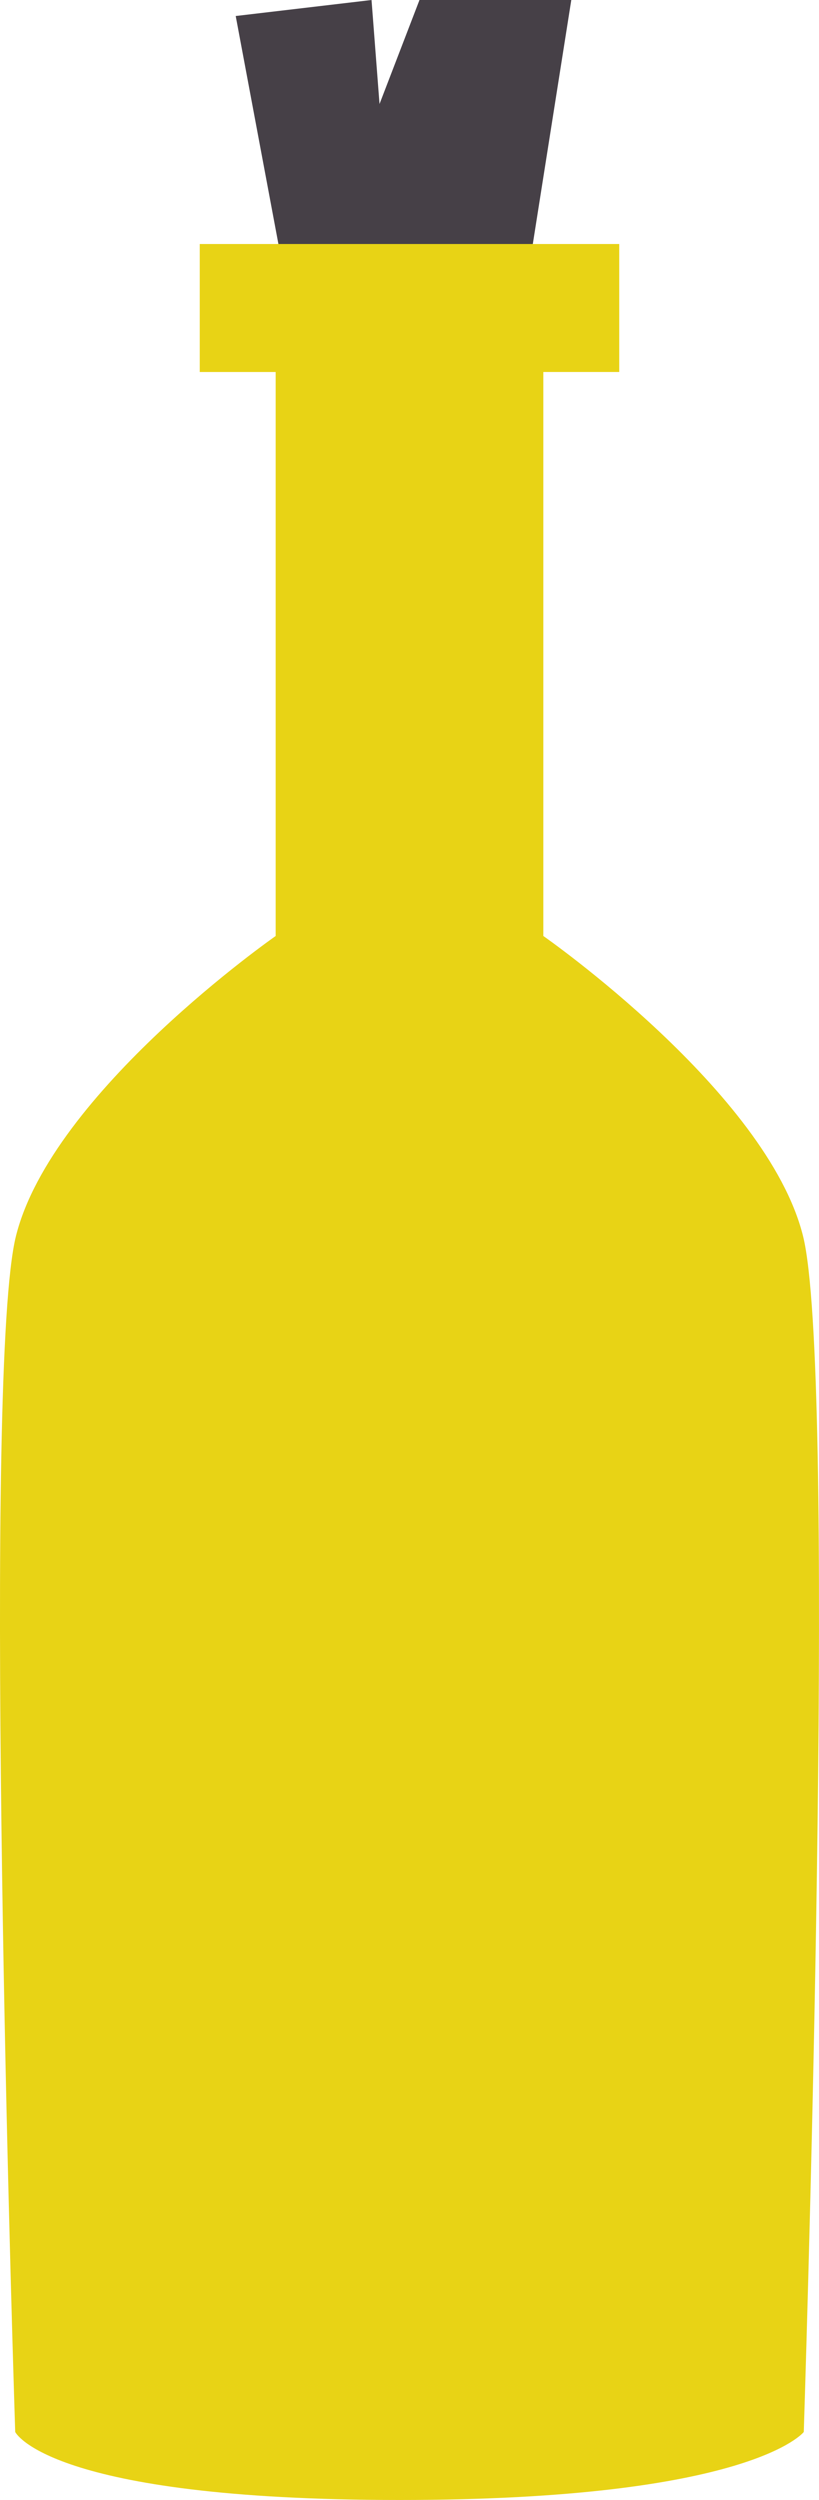 <?xml version="1.0" encoding="utf-8"?>
<!-- Generator: Adobe Illustrator 16.0.0, SVG Export Plug-In . SVG Version: 6.00 Build 0)  -->
<!DOCTYPE svg PUBLIC "-//W3C//DTD SVG 1.1//EN" "http://www.w3.org/Graphics/SVG/1.1/DTD/svg11.dtd">
<svg version="1.1" id="Layer_1" xmlns="http://www.w3.org/2000/svg" xmlns:xlink="http://www.w3.org/1999/xlink" x="0px" y="0px"
	 width="79.139px" height="241.276px" viewBox="0 0 79.139 241.276" style="enable-background:new 0 0 79.139 241.276;"
	 xml:space="preserve">
<g>
	<polygon style="fill:#464047;" points="51.302,24.707 55.204,0 40.534,0 36.673,10.037 35.901,0 22.776,1.545 27.12,24.707 	"/>
	<path style="fill:#E8D315;" d="M77.595,119.287c-3.475-13.898-25.094-28.953-25.094-28.953V35.902h7.336V23.549h-7.721H27.022
		h-7.721v12.354h7.336v54.432c0,0-21.619,15.055-25.094,28.953c-3.166,12.668-0.561,100.065-0.074,115.426
		c0,0,3.162,6.563,37.135,6.563c33.971,0,39.064-6.563,39.064-6.563C78.155,219.352,80.761,131.955,77.595,119.287z"/>
</g>
</svg>
